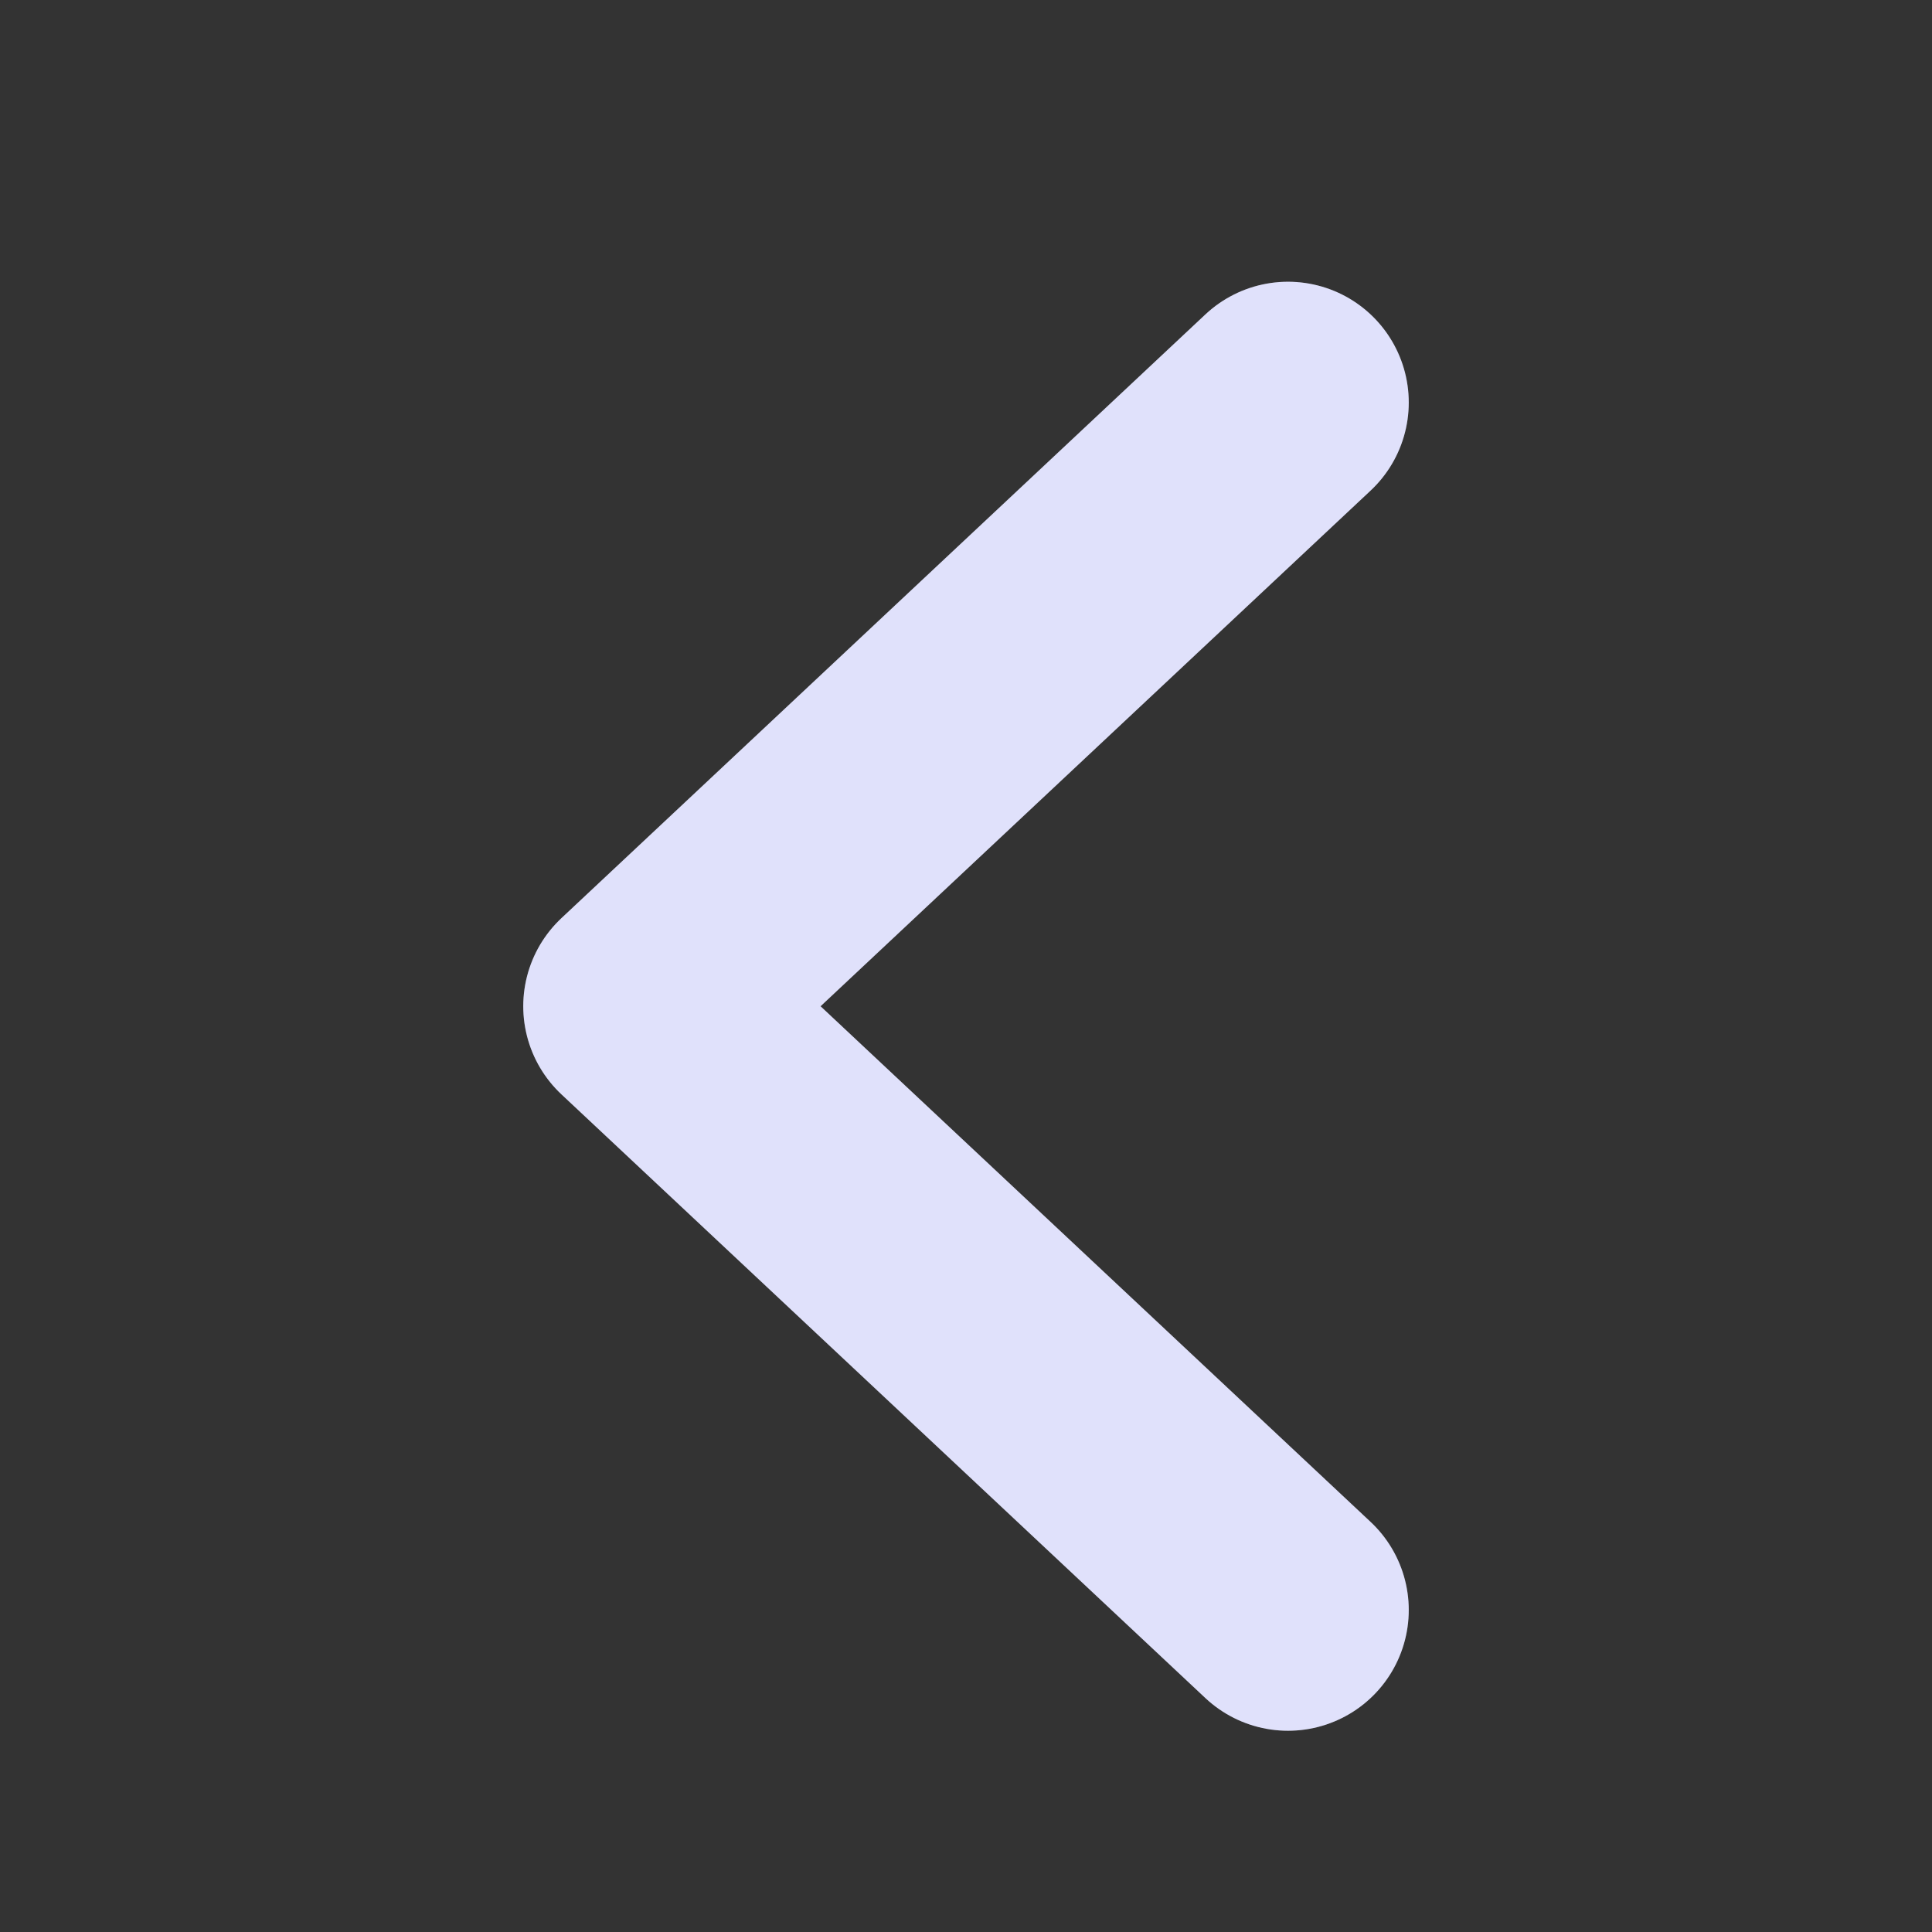 <svg xmlns="http://www.w3.org/2000/svg" width="24" height="24" fill="none" viewBox="0 0 24 24">
    <rect x="0" y="0" width="24" height="24" fill="#333333" stroke="none"/>
    <path stroke="#fff" stroke-linecap="round" stroke-linejoin="round" stroke-width="3" d="M16 20l-8-7.5L16 5"/>
    <path stroke="#6569EE" stroke-linecap="round" stroke-linejoin="round" stroke-opacity=".2" stroke-width="3" d="M16 20l-8-7.5L16 5"/>
</svg>
